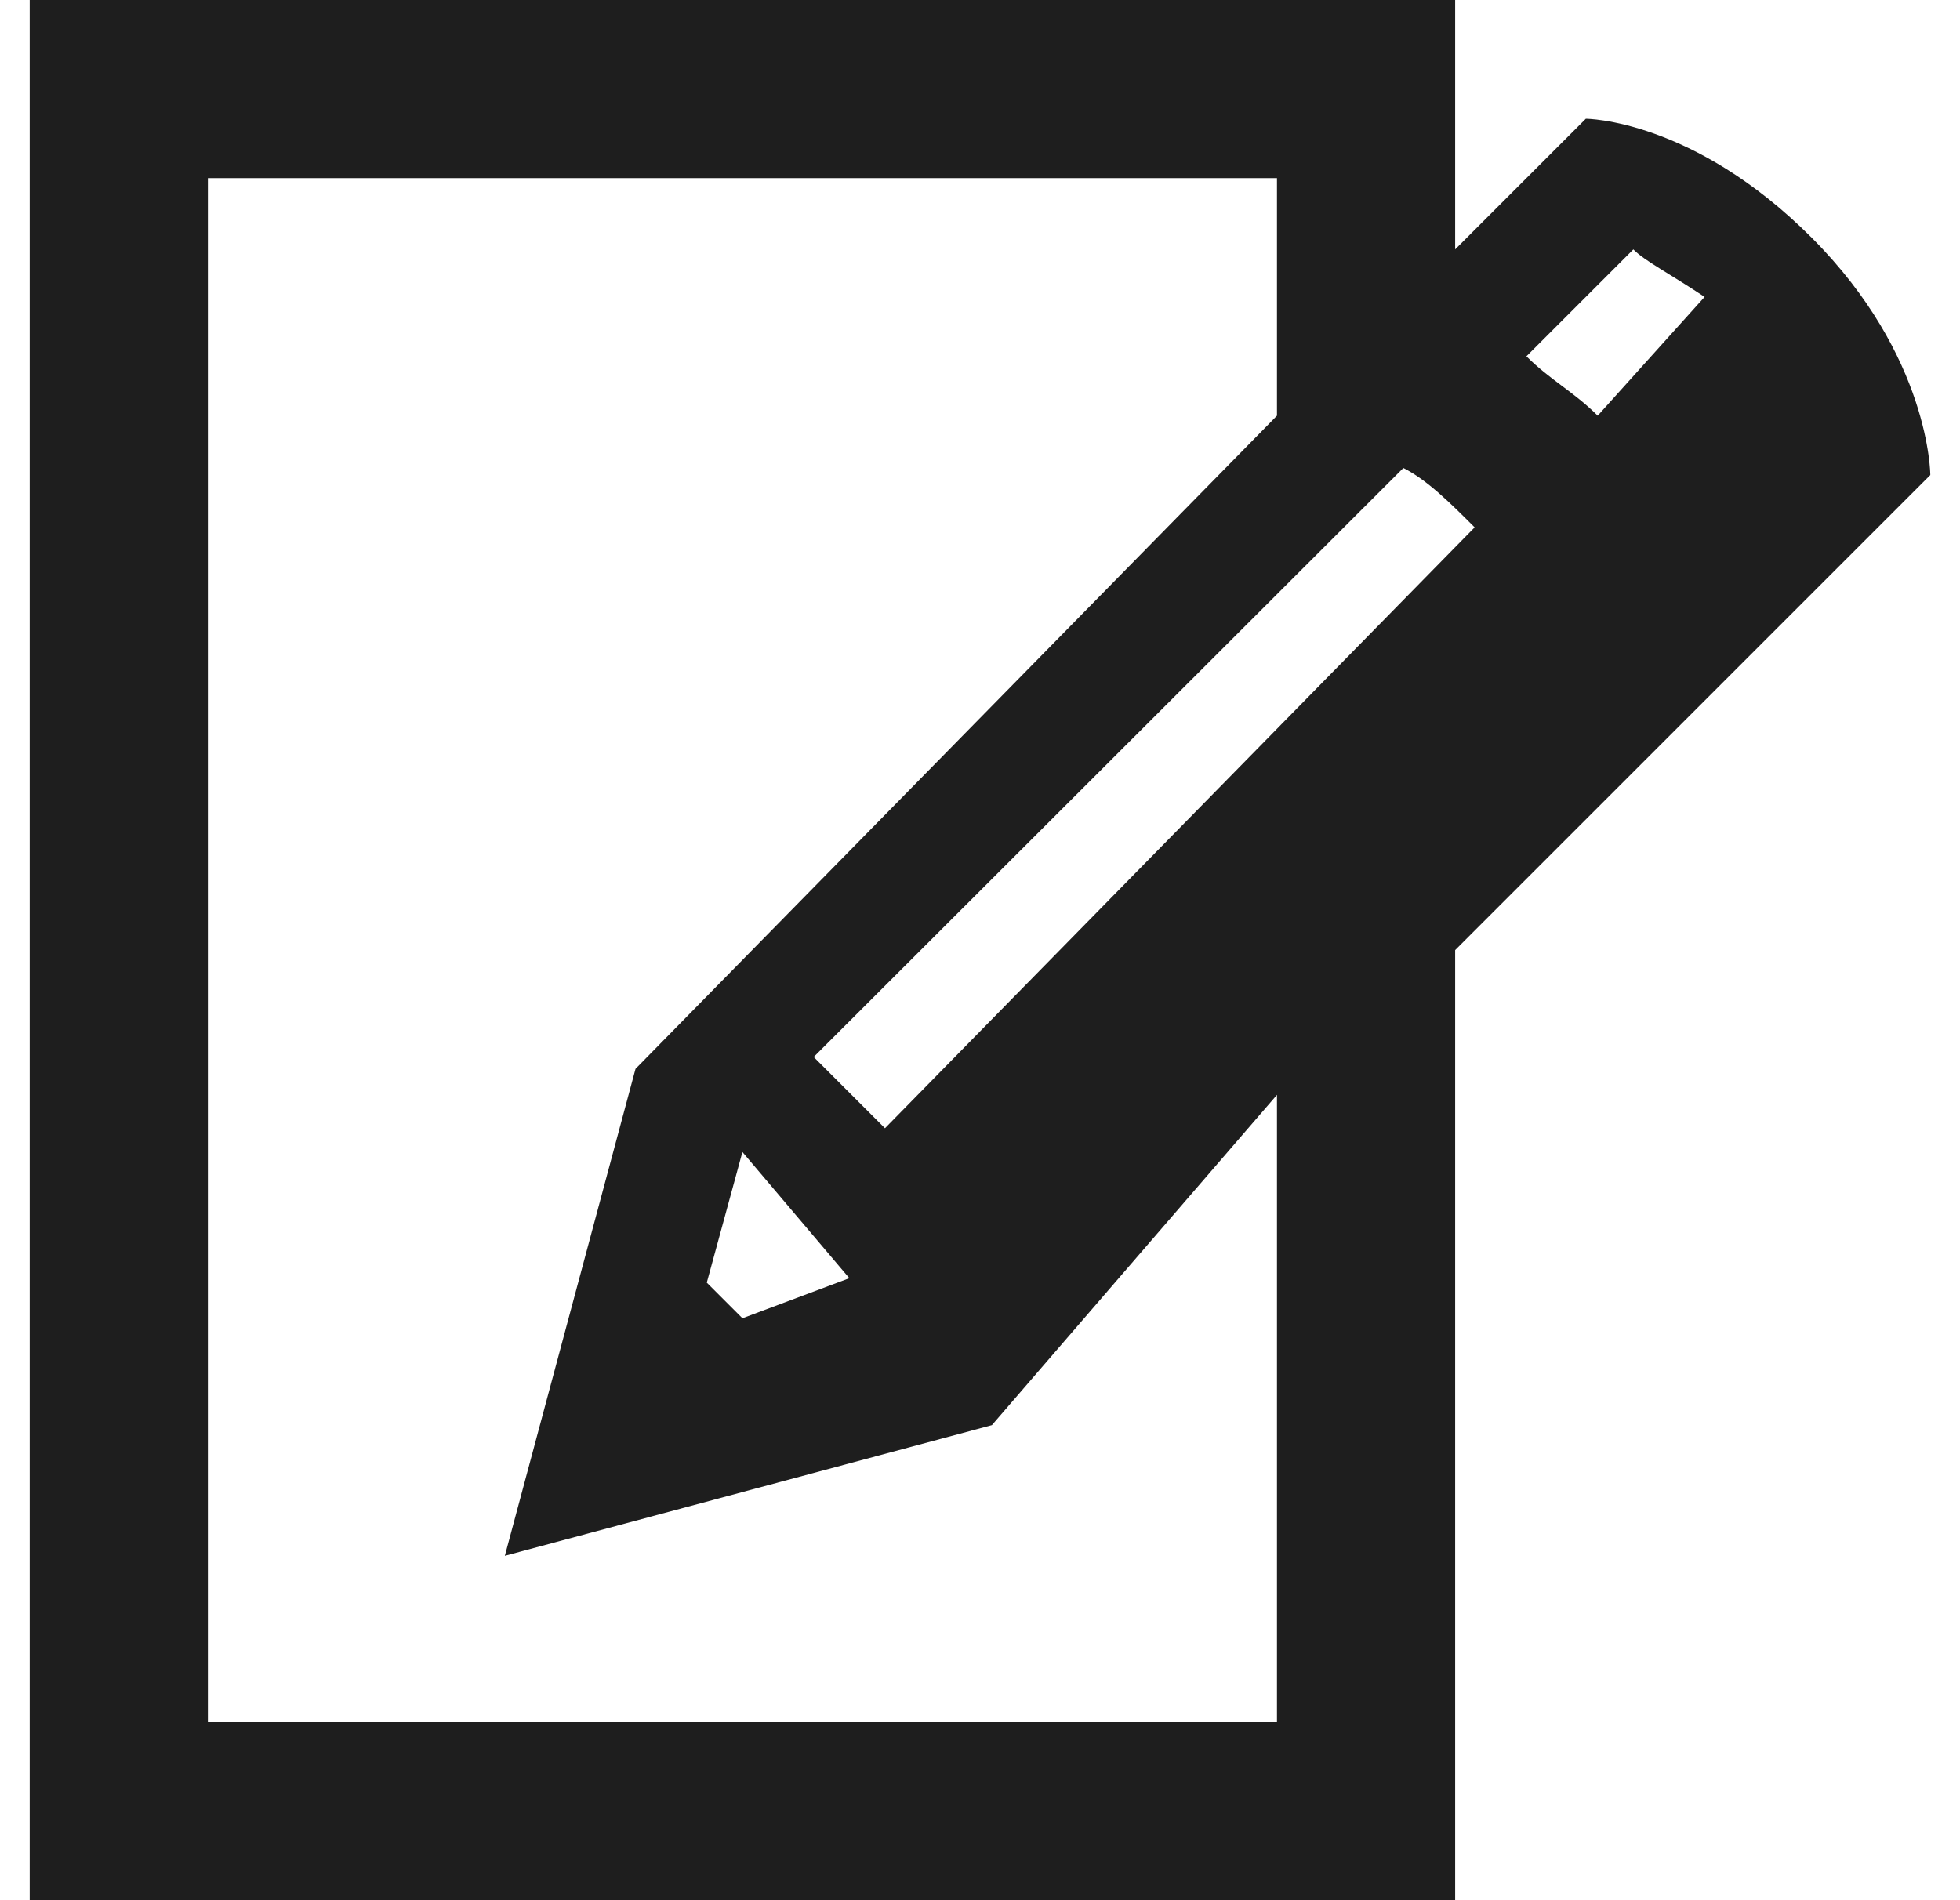 <svg width="33" height="32" viewBox="0 0 33 32" fill="none" xmlns="http://www.w3.org/2000/svg">
<path d="M32.5 8C32.5 8 32.5 6 30.5 4C28.5 2 26.7 2 26.7 2L24.5 4.2V0H0.5V32H24.5V16L32.5 8ZM12.5 22.2L11.9 21.6L12.5 19.4L14.3 21.525L12.5 22.2ZM14.9 19L13.7 17.8L23.628 7.881C24.028 8.081 24.428 8.481 24.828 8.881L14.9 19ZM28.7 5L26.9 7C26.5 6.6 26.1 6.4 25.7 6L27.5 4.2C27.7 4.4 28.1 4.6 28.7 5ZM21.5 29H3.5V3H21.5V7L10.7 18L8.5 26.2L16.7 24L21.5 18.438V29Z" fill="#1E1E1E"/>
</svg>
